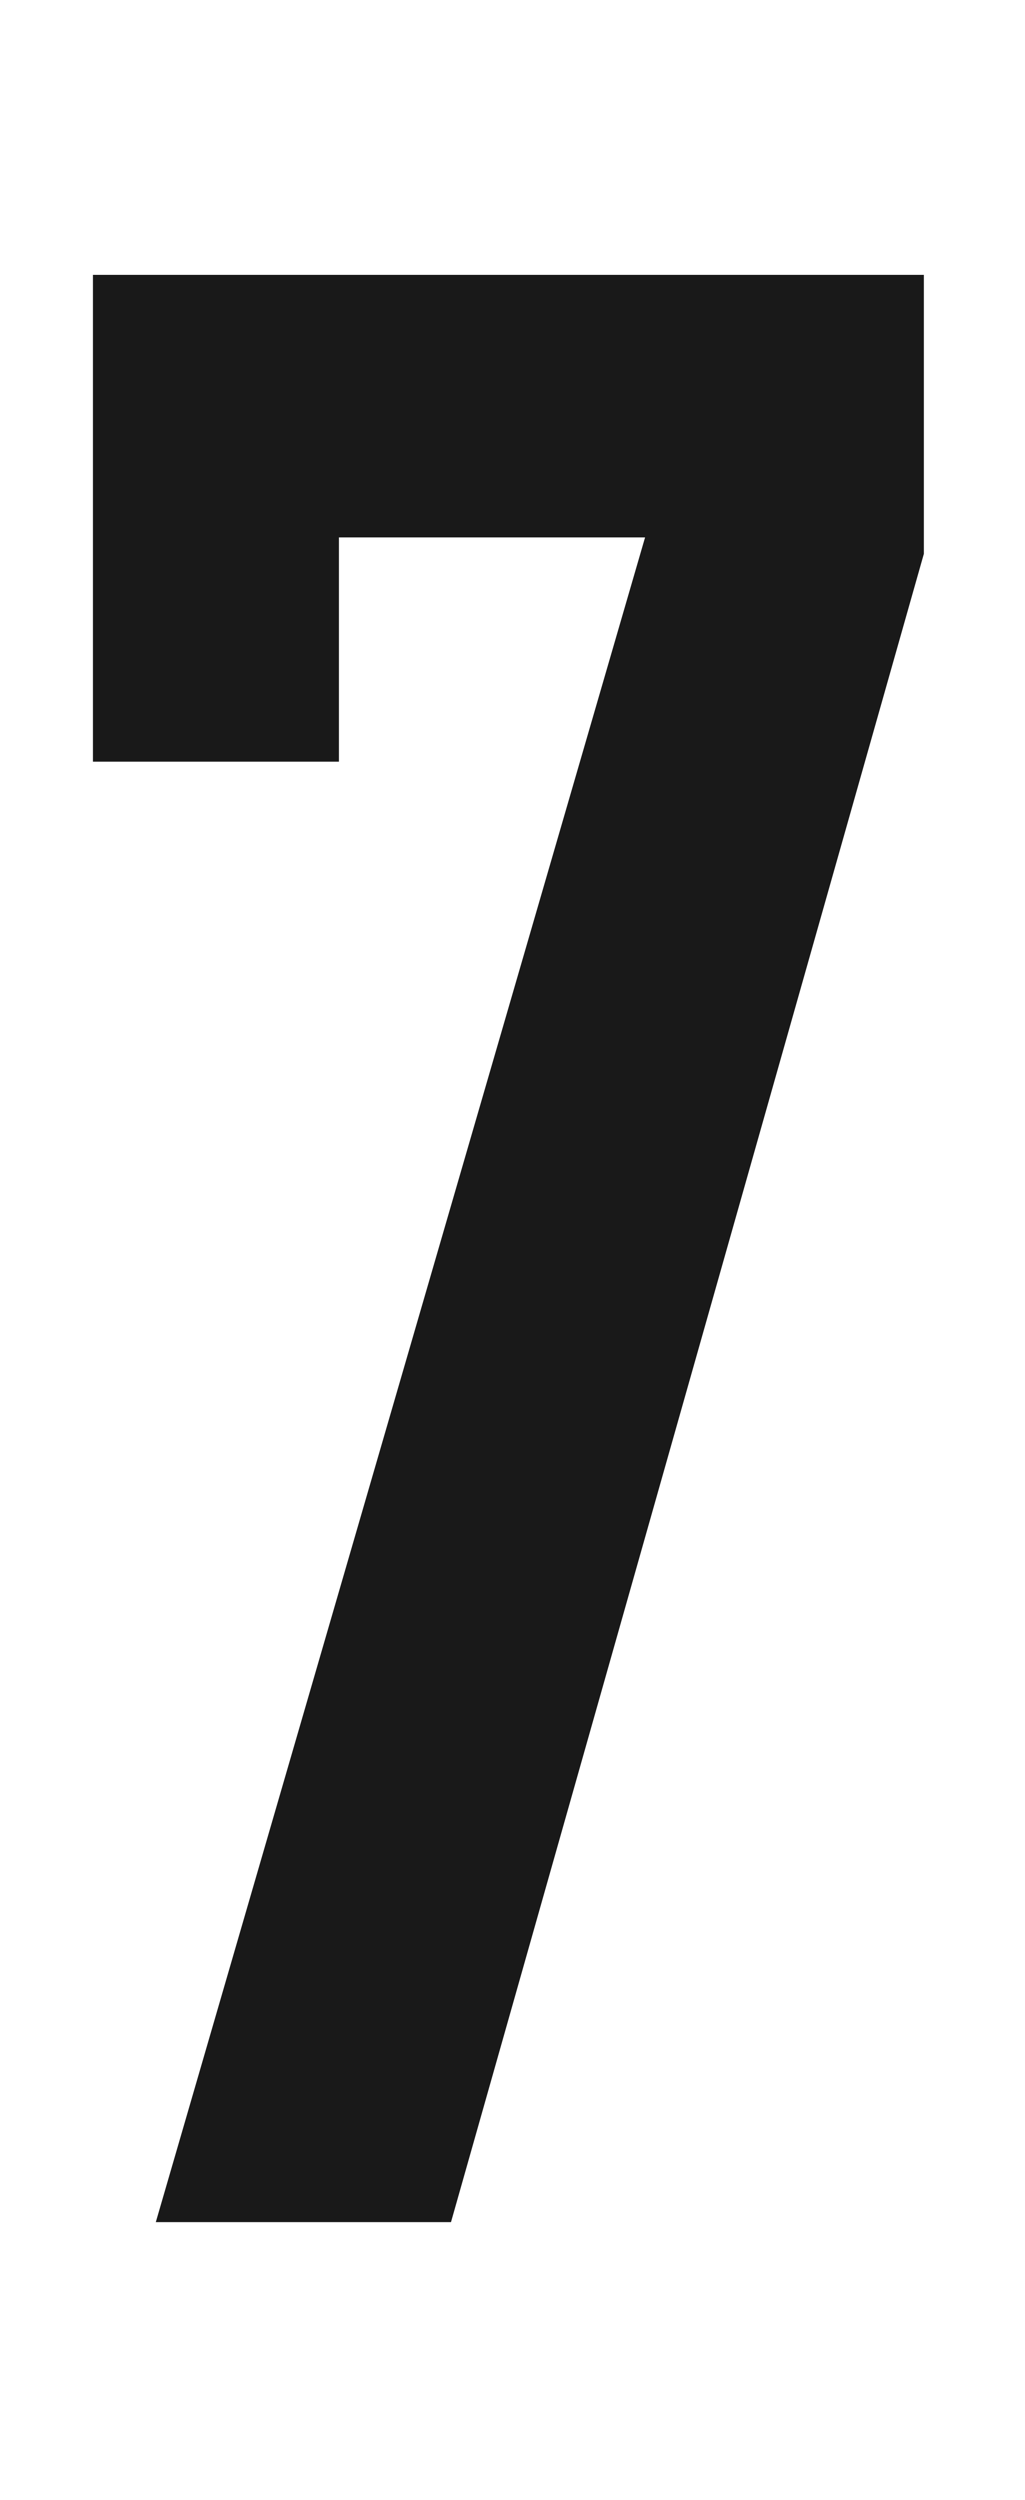 <svg width="48" height="117" viewBox="0 0 48 117" fill="none" xmlns="http://www.w3.org/2000/svg">
<g clip-path="url(#clip0_2_72)">
<path d="M7.296 104L30.208 25.152H15.872V35.648H4.352V12.864H43.264V25.92L21.12 104H7.296Z" fill="#191919"/>
</g>
<defs>
<clipPath id="clip0_2_72">
<rect width="48" height="117" fill="white"/>
</clipPath>
</defs>
</svg>
